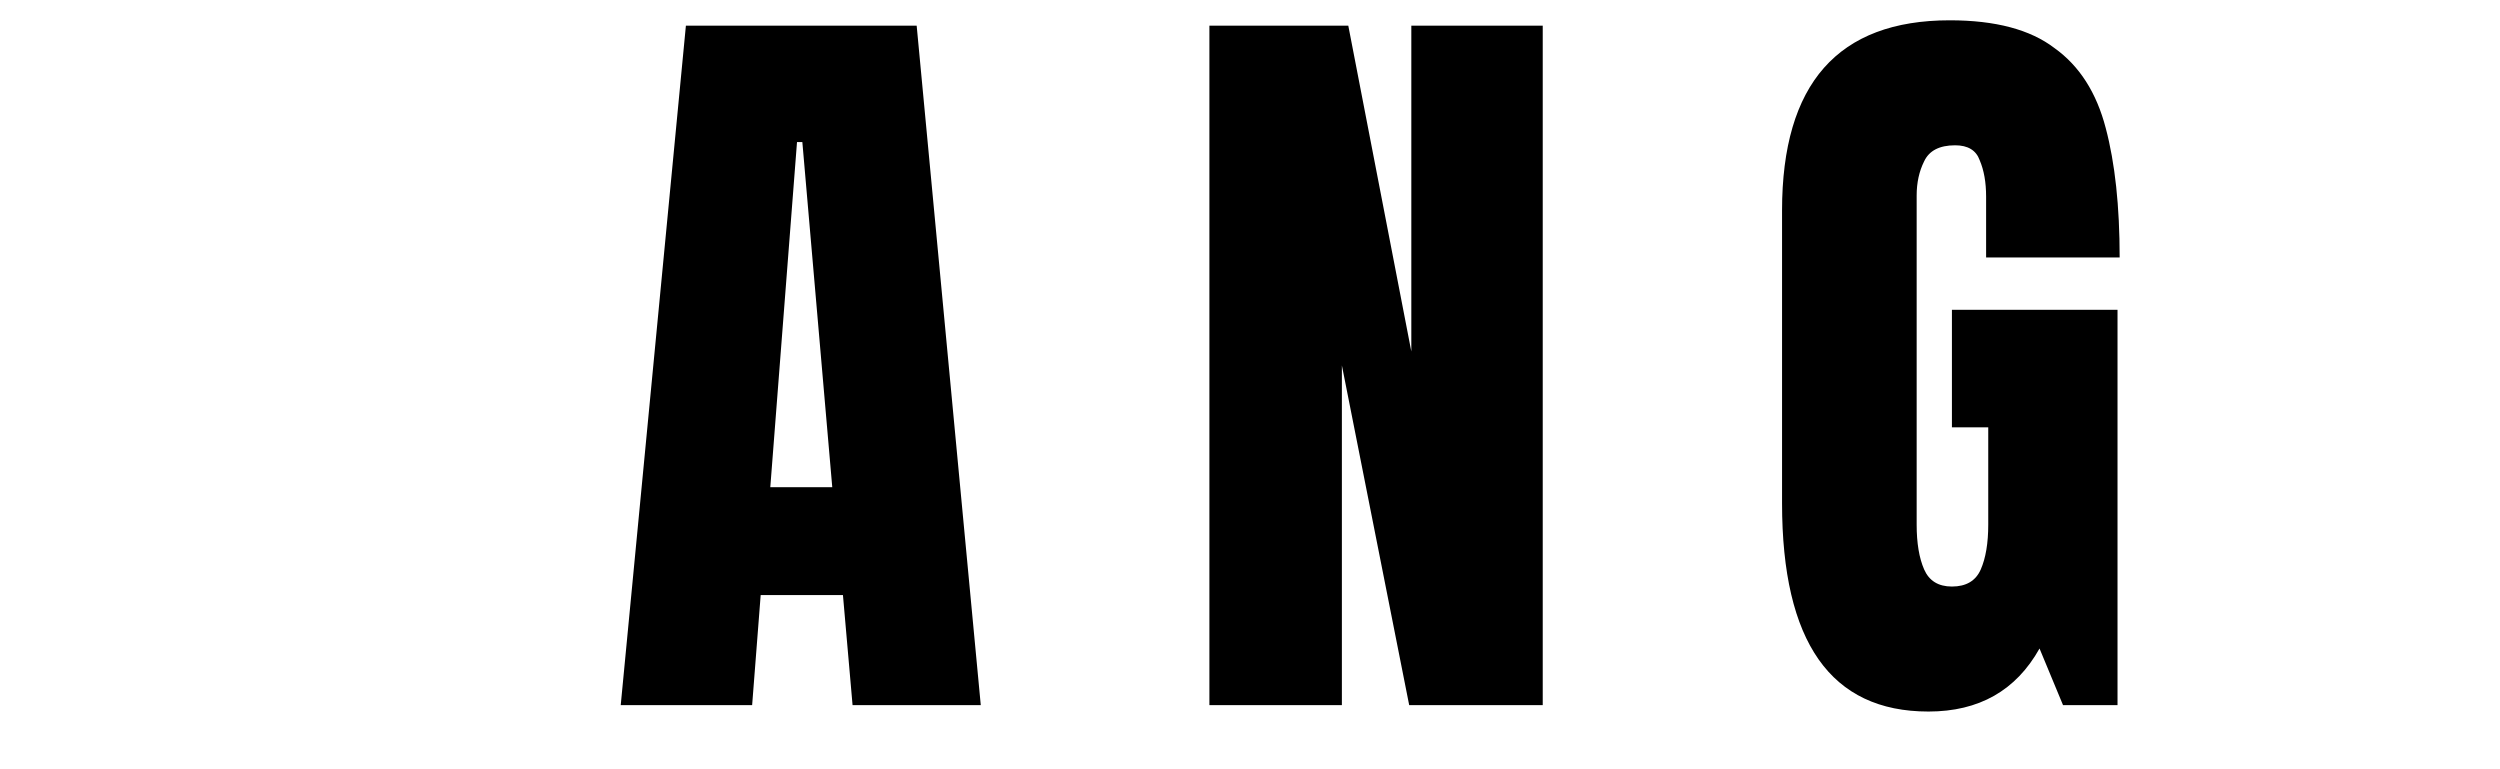 <svg version="1.2" xmlns="http://www.w3.org/2000/svg" viewBox="0 0 234 72" width="234" height="72">
	<title>New Project</title>
	<style>
		.s0 { fill: #000000 } 
	</style>
	<path id="A N G" class="s0" aria-label="A N G"  d="m70.4 66h-12.3l6.1-63.6h21.6l6 63.6h-12l-0.9-10.3h-7.7zm4.2-52.7l-2.5 32.3h5.8l-2.8-32.3zm51 52.7h-12.4v-63.6h13l5.9 30.5v-30.5h12.3v63.6h-12.5l-6.3-31.8zm54.9 0.6q-13.7 0-13.7-19.5v-27.4q0-17.8 15.7-17.8 6.4 0 9.8 2.6 3.5 2.5 4.8 7.5 1.3 4.9 1.3 12.1h-12.5v-5.7q0-2-0.6-3.4-0.5-1.4-2.3-1.4-2.2 0-2.9 1.5-0.7 1.4-0.7 3.2v30.8q0 2.6 0.7 4.2 0.7 1.6 2.6 1.6 2 0 2.7-1.6 0.7-1.6 0.7-4.2v-9.1h-3.4v-11h15.5v37h-5.1l-2.2-5.3q-3.3 5.9-10.4 5.9z"/>
</svg>